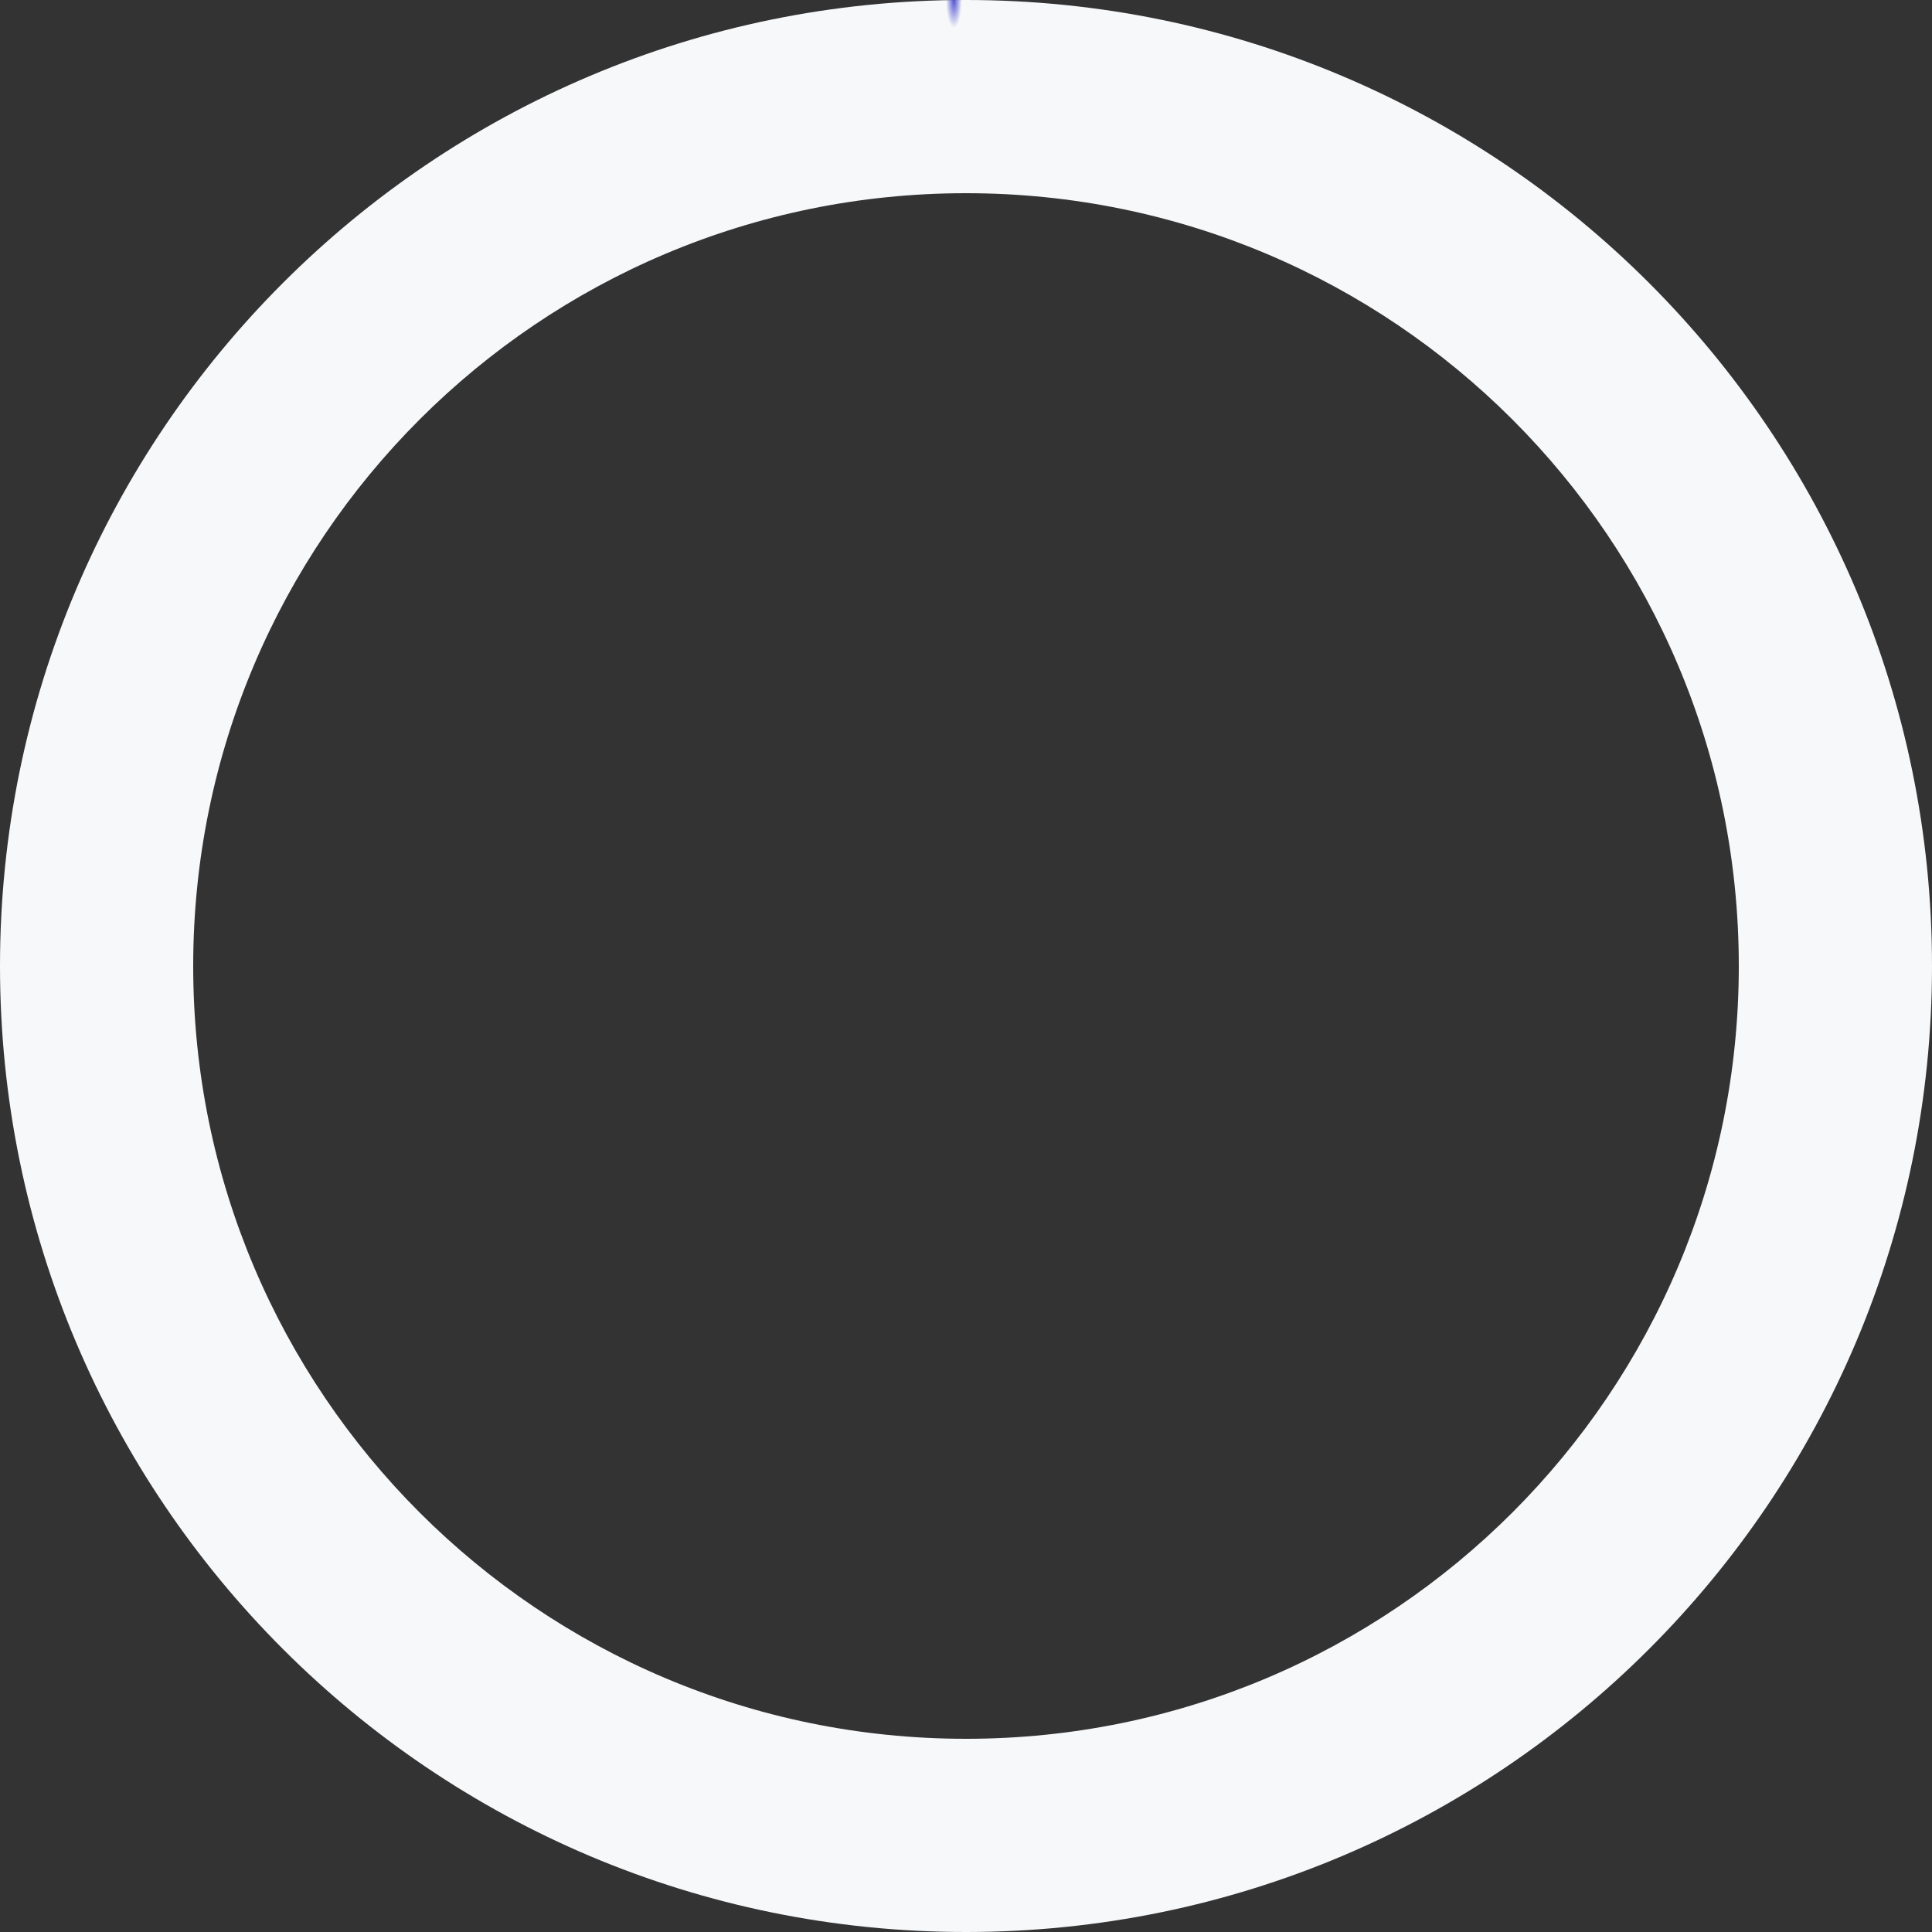 <svg width="80" height="80" viewBox="0 0 80 80" fill="currentColor"
  xmlns="http://www.w3.org/2000/svg">
  <rect x="0" y="0" width="80" height="80" fill="#333333" stroke="none"/>
  <path
    d="M0 40C0 17.909 17.909 0 40 0C62.091 0 80 17.909 80 40C80 62.091 62.091 80 40 80C17.909 80 0 62.091 0 40ZM72 40C72 22.327 57.673 8 40 8C22.327 8 8 22.327 8 40C8 57.673 22.327 72 40 72C57.673 72 72 57.673 72 40Z"
    fill="url(#paint0_angular_919_21129)" />
  <defs>
    <radialGradient id="paint0_angular_919_21129" cx="0" cy="0" r="1" gradientUnits="userSpaceOnUse"
      gradientTransform="translate(39.5 2.46373e-06) scale(0.5 1.764)">
      <stop stop-color="#5354D1" />
      <stop offset="0.655" stop-color="#F7F8FA" />
    </radialGradient>
  </defs>
</svg>